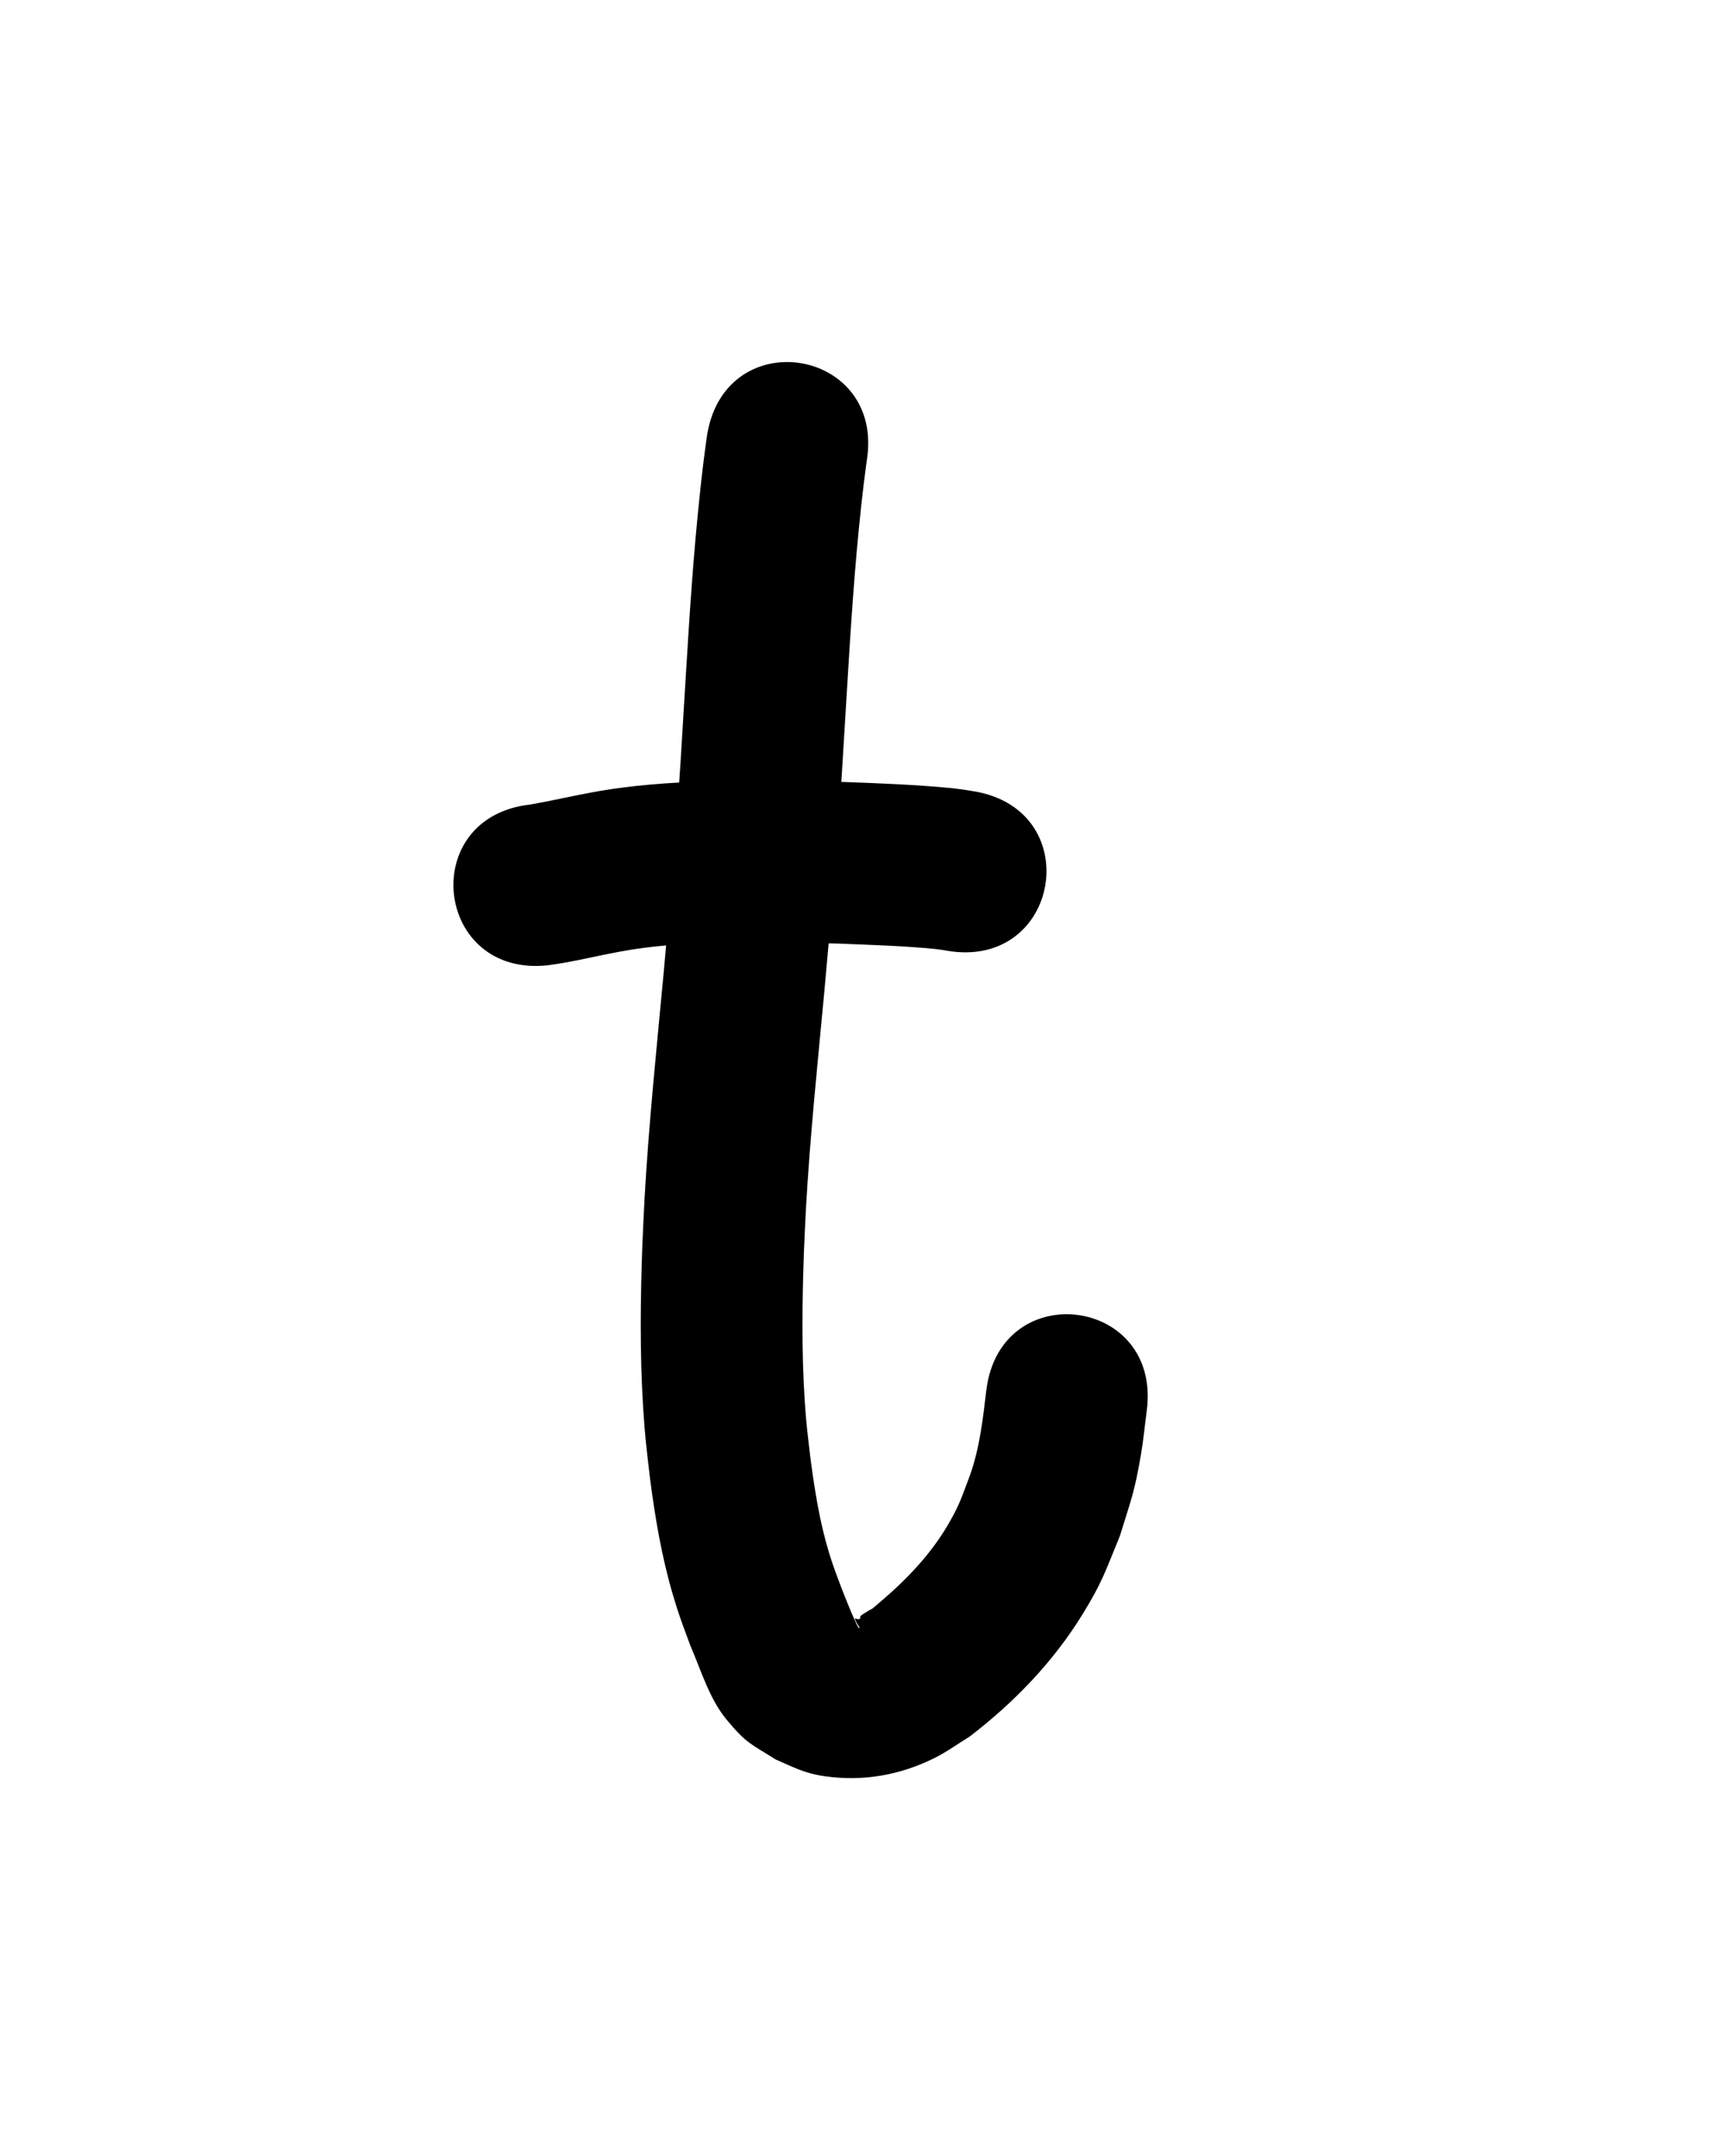 <?xml version="1.0" ?>
<svg xmlns="http://www.w3.org/2000/svg" width="800" height="1000">
<path d="m 327.968,201.517 c -2.305,15.848 -3.902,31.783 -5.364,47.727 -2.65,29.845 -4.231,59.772 -6.102,89.674 -2.175,37.957 -5.383,75.838 -8.844,113.696 -3.25,34.618 -6.833,69.218 -8.775,103.943 -0.388,6.942 -0.651,13.891 -0.976,20.837 -0.901,25.141 -1.201,50.346 0.359,75.47 0.87,14.01 1.569,18.644 3.134,32.433 2.38,18.471 5.47,36.874 10.763,54.757 2.892,9.773 4.594,13.947 8.049,23.322 4.896,11.31 8.786,24.608 16.779,34.253 9.206,11.108 11.123,11.109 22.732,18.448 8.454,3.675 13.461,6.473 22.917,7.8 17.756,2.491 34.767,-0.508 50.811,-8.495 5.683,-2.829 10.835,-6.621 16.252,-9.931 20.515,-15.75 38.672,-34.498 52.278,-56.599 9.416,-15.295 10.593,-19.998 17.395,-36.465 5.264,-17.13 6.727,-19.939 9.765,-37.741 1.165,-6.826 1.81,-13.73 2.715,-20.596 6.659,-52.613 -67.748,-62.03 -74.406,-9.417 v 0 c -1.607,13.467 -3.073,26.972 -7.685,39.84 -3.771,9.889 -4.536,13.082 -9.862,22.293 -8.064,13.945 -19.205,25.608 -31.392,36.01 -7.223,6.053 -1.029,1.256 -7.842,5.638 -0.593,0.382 -1.243,0.735 -1.676,1.292 -0.197,0.253 0.118,0.702 -0.074,0.958 -0.513,0.684 -2.163,0.063 -2.518,-0.007 0.841,2.191 0.221,0.736 2.2,4.203 0.059,0.14 -0.256,0.436 -0.336,0.307 -0.811,-1.299 -1.407,-2.722 -2.043,-4.115 -2.044,-4.482 -3.868,-9.209 -5.696,-13.771 -2.485,-6.634 -3.929,-10.186 -6.017,-17.004 -4.345,-14.185 -6.638,-28.852 -8.597,-43.527 -1.302,-11.208 -1.995,-15.933 -2.721,-27.272 -1.463,-22.833 -1.164,-45.745 -0.364,-68.595 0.3,-6.492 0.54,-12.987 0.901,-19.477 1.892,-34.066 5.447,-68.004 8.621,-101.965 3.525,-38.571 6.789,-77.166 9.009,-115.838 1.826,-29.184 3.365,-58.394 5.937,-87.524 1.286,-14.097 2.699,-28.181 4.651,-42.203 8.738,-52.308 -65.238,-64.665 -73.975,-12.357 z"/>
<path d="m 254.187,447.704 c 11.197,-1.449 22.142,-4.28 33.24,-6.294 15.142,-2.898 30.482,-3.715 45.852,-4.171 18.694,-0.359 37.4,-0.129 56.087,0.442 14.818,0.608 29.651,1.033 44.416,2.489 4.165,0.548 2.294,0.248 5.621,0.843 52.317,8.686 64.601,-65.301 12.284,-73.987 v 0 c -6.914,-1.11 -3.354,-0.6 -10.684,-1.508 -16.417,-1.565 -32.893,-2.196 -49.369,-2.803 -20.202,-0.606 -40.423,-0.862 -60.631,-0.442 -19.149,0.593 -38.264,1.791 -57.126,5.371 -9.343,1.731 -18.596,3.888 -27.955,5.517 -52.71,5.844 -44.446,80.387 8.264,74.543 z"/>
</svg>
